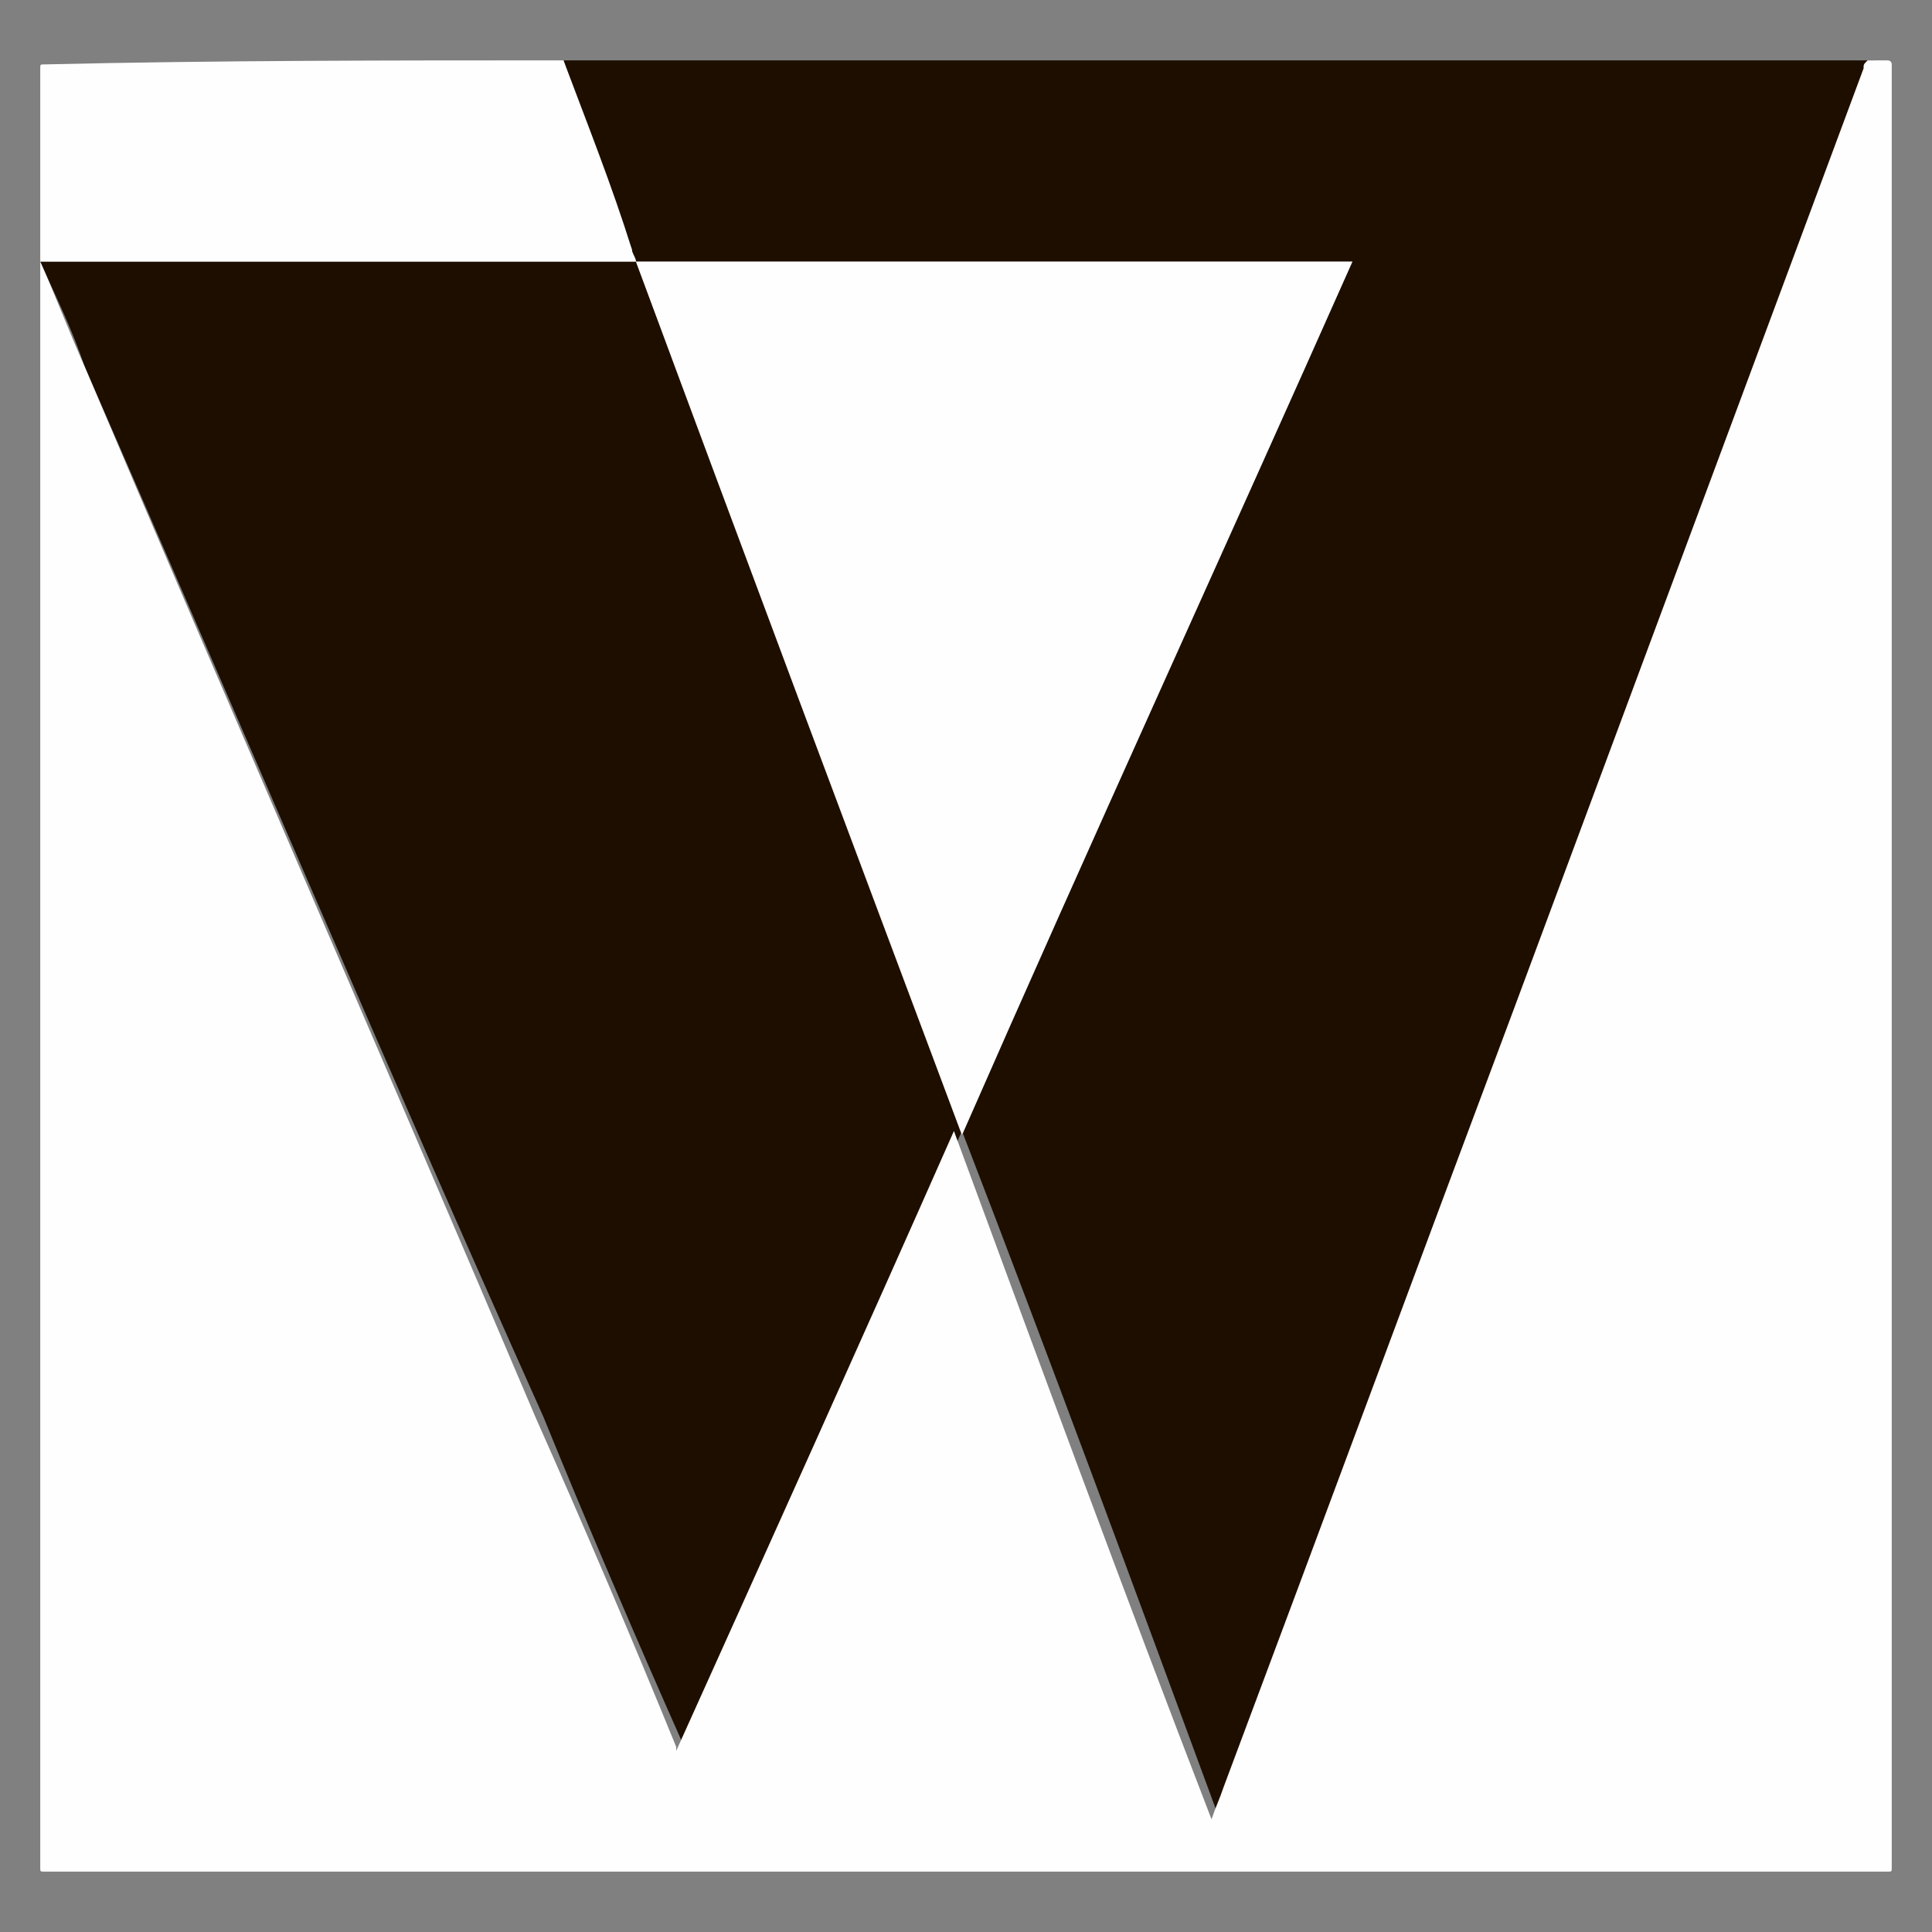 <?xml version="1.0" encoding="utf-8"?>
<!-- Generator: Adobe Illustrator 18.0.0, SVG Export Plug-In . SVG Version: 6.00 Build 0)  -->
<!DOCTYPE svg PUBLIC "-//W3C//DTD SVG 1.1//EN" "http://www.w3.org/Graphics/SVG/1.1/DTD/svg11.dtd">
<svg version="1.1" id="Слой_1" xmlns="http://www.w3.org/2000/svg" xmlns:xlink="http://www.w3.org/1999/xlink" x="0px" y="0px"
	 viewBox="0 0 48 48" enable-background="new 0 0 48 48" xml:space="preserve">
<rect x="0" y="0" width="48" height="48" fill="#808080" stroke="none"/>
<g>
	<g>
		<path fill="#1E0E00" d="M14,1.5c10.9,0,21.7,0,32.6,0c0,0.1,0,0.1-0.1,0.2c-2.9,7.8-5.8,15.6-8.7,23.4c-2.4,6.4-4.8,12.9-7.2,19.3
			c-0.1,0.2-0.2,0.5-0.3,0.8c-2.1-5.7-4.2-11.4-6.4-17.1c-2.3,5.1-4.6,10.2-6.9,15.4c0,0,0-0.1,0-0.1c-1.2-2.7-2.4-5.5-3.5-8.2
			C9.6,26.5,5.9,17.8,2.1,9.1C1.8,8.2,1.4,7.4,1,6.5c0,0,0,0,0,0c4.9,0,9.8,0,14.7,0c0,0,0,0,0.1,0c0-0.1-0.1-0.2-0.1-0.3
			C15.1,4.6,14.5,3.1,14,1.5z M33.6,6.5c-5.9,0-11.9,0-17.8,0c2.7,7.2,5.4,14.4,8.1,21.7C27.1,20.9,30.4,13.7,33.6,6.5z"/>
		<path fill="#FEFEFE" d="M1,6.5c0.4,0.9,0.7,1.7,1.1,2.6c3.7,8.7,7.5,17.4,11.2,26.1c1.2,2.7,2.4,5.5,3.5,8.2c0,0,0,0.1,0,0.1
			c2.3-5.1,4.6-10.2,6.9-15.4c2.1,5.7,4.2,11.4,6.4,17.1c0.1-0.3,0.2-0.5,0.3-0.8c2.4-6.4,4.8-12.9,7.2-19.3
			c2.9-7.8,5.8-15.6,8.7-23.4c0-0.1,0-0.1,0.1-0.2c0.2,0,0.3,0,0.5,0c0,0,0.1,0,0.1,0.1c0,0,0,0,0,0c0,14.9,0,29.9,0,44.8
			c0,0.1,0,0.1-0.1,0.1c-15.3,0-30.6,0-45.8,0c-0.1,0-0.1,0-0.1-0.1C1,33.1,1,19.8,1,6.5C1,6.5,1,6.5,1,6.5z"/>
		<path fill="#FEFEFE" d="M14,1.5c0.6,1.6,1.2,3.1,1.7,4.7c0,0.1,0.1,0.2,0.1,0.3c0,0,0,0-0.1,0c-4.9,0-9.8,0-14.7,0c0,0,0,0,0,0
			c0-1.6,0-3.2,0-4.8c0-0.1,0-0.1,0.1-0.1C5.4,1.5,9.7,1.5,14,1.5z"/>
		<path fill="#FEFEFE" d="M1,6.5C1,6.5,1,6.5,1,6.5C1,6.5,1,6.5,1,6.5C1,6.5,1,6.5,1,6.5C1,6.5,1,6.5,1,6.5z"/>
		<path fill="#FEFEFE" d="M33.6,6.5c-3.2,7.2-6.5,14.4-9.7,21.7c-2.7-7.2-5.4-14.4-8.1-21.7C21.7,6.5,27.7,6.5,33.6,6.5z"/>
	</g>
</g>
</svg>
